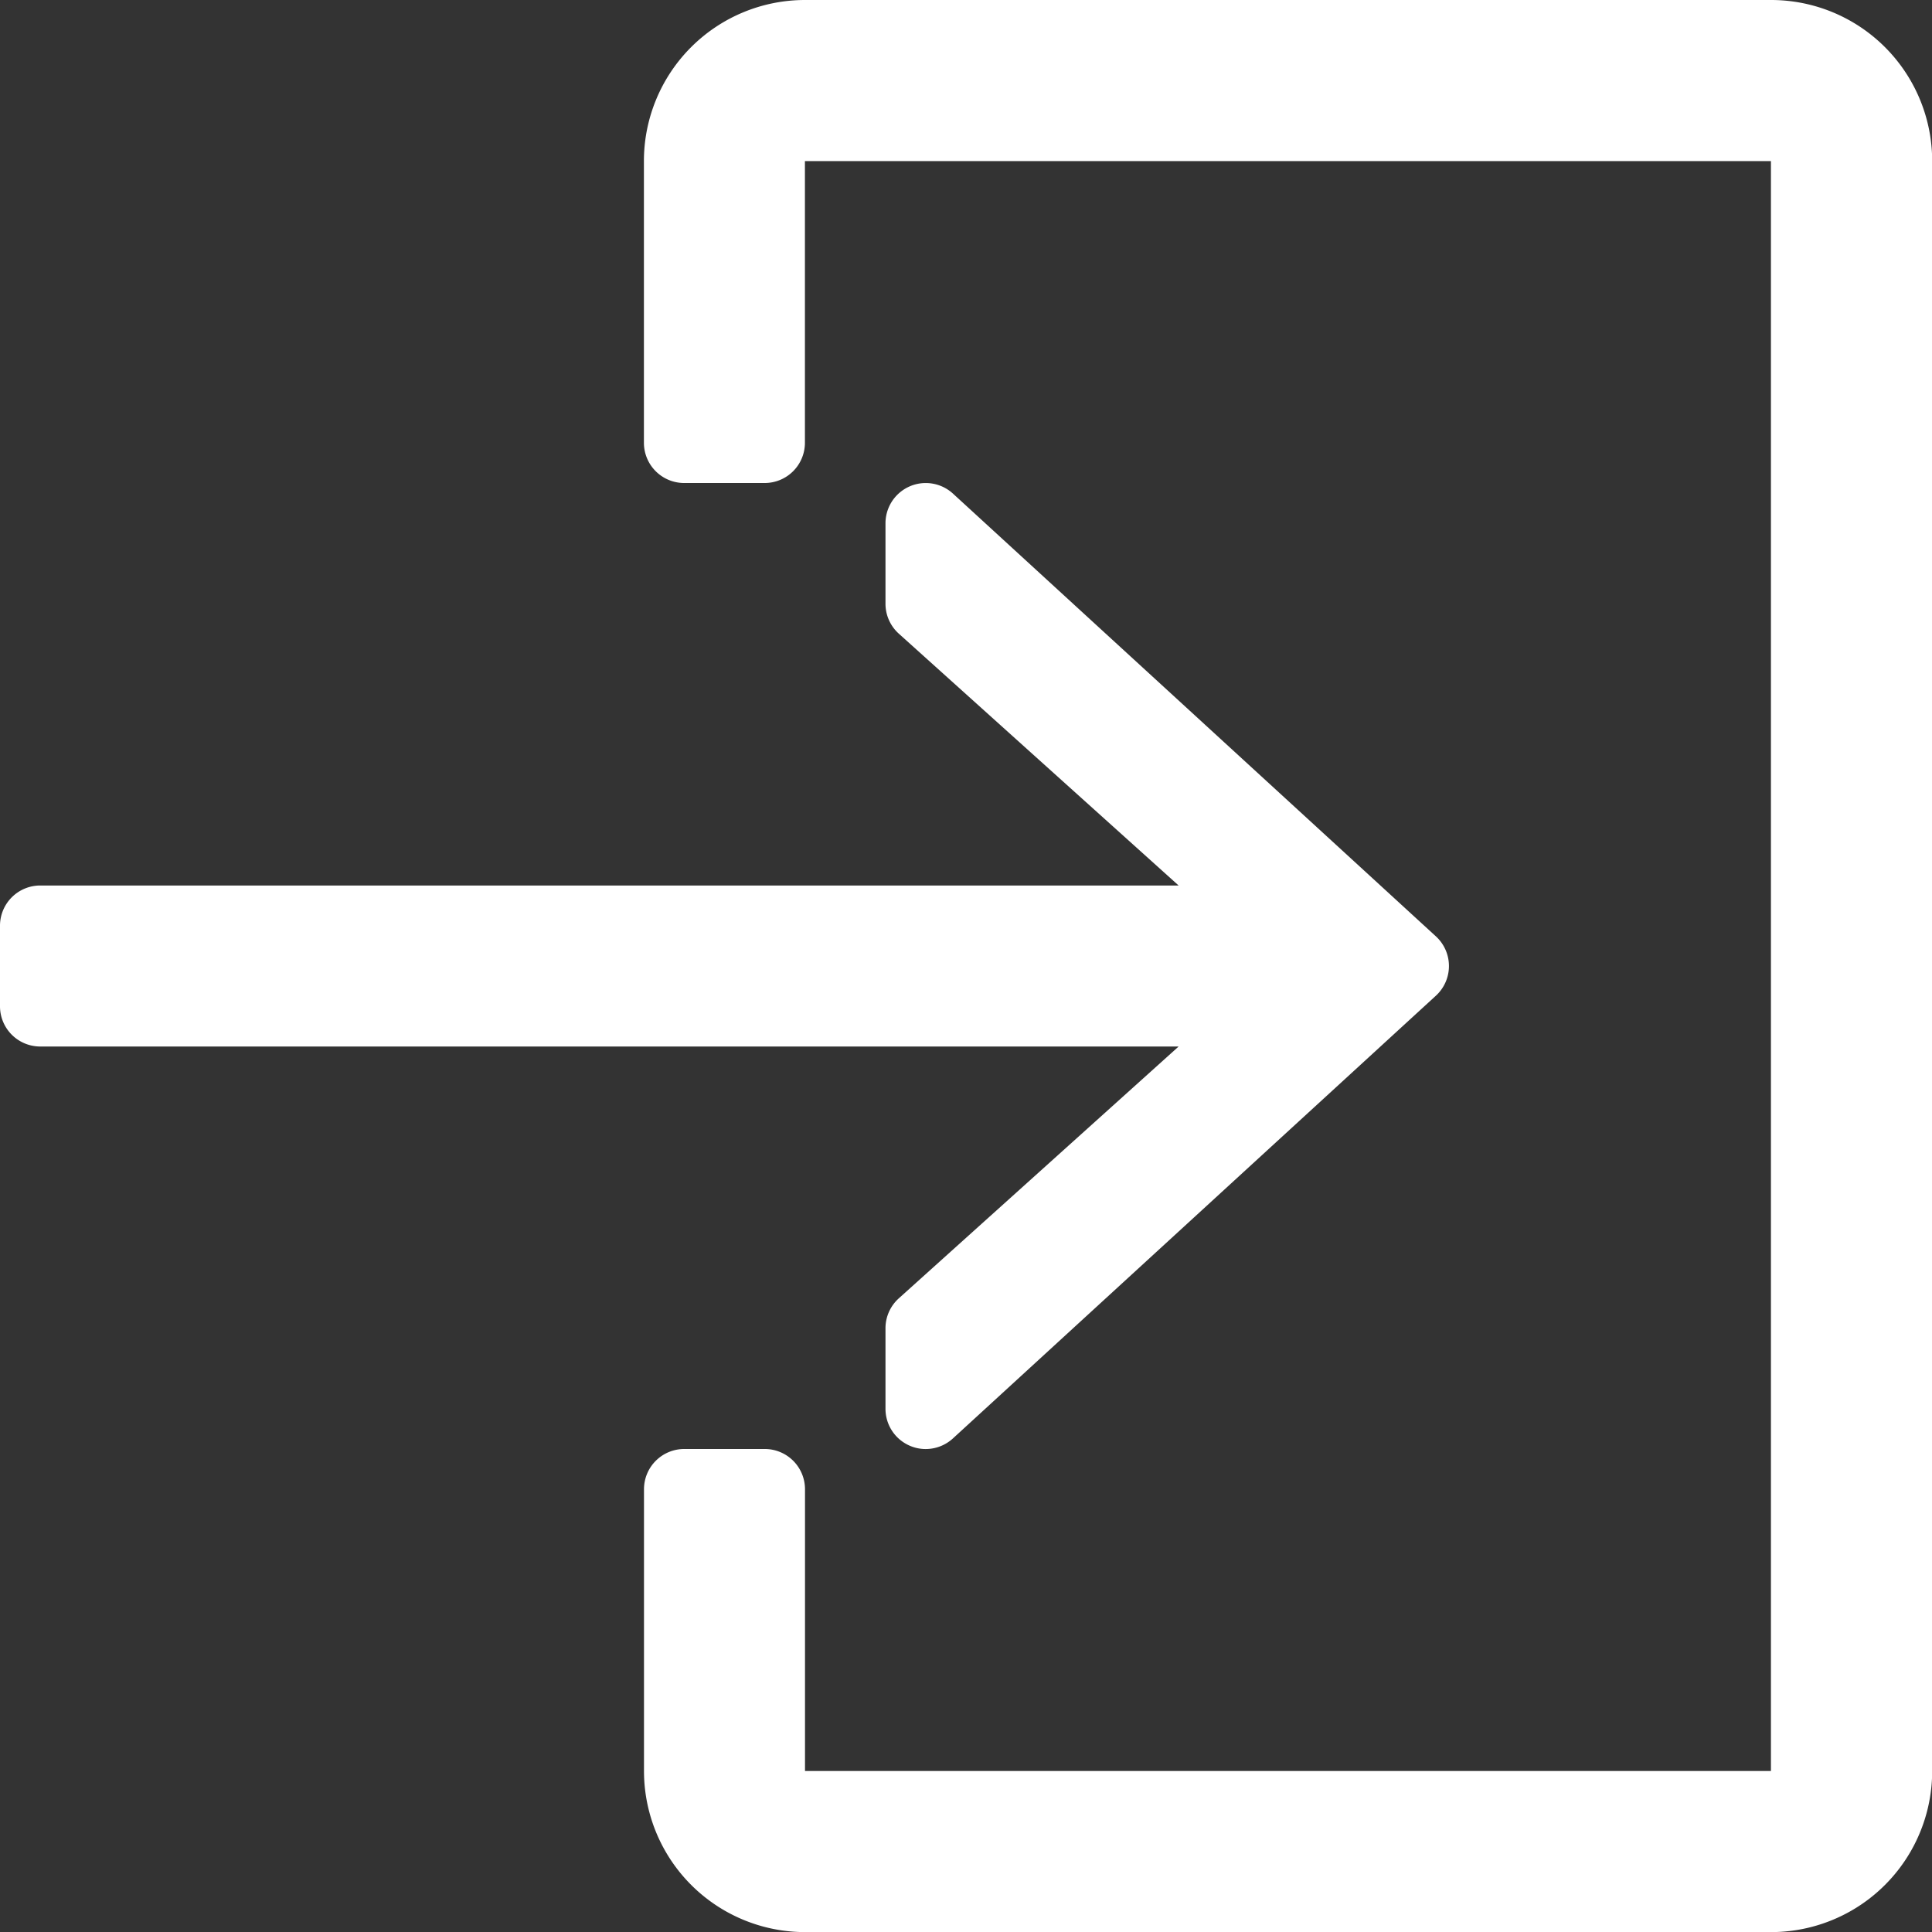 <svg id="login" xmlns="http://www.w3.org/2000/svg" width="99.547" height="99.547" viewBox="0 0 99.547 99.547">
  <rect x="0" y="0" width="99.547" height="99.547" fill="#333333" stroke="none"/>
  <g id="Group_121" data-name="Group 121">
    <g id="Group_120" data-name="Group 120">
      <path id="Path_33" data-name="Path 33" d="M228.735,0H178.962a8.3,8.3,0,0,0-8.3,8.3V22.813a2.074,2.074,0,0,0,2.074,2.074h4.148a2.074,2.074,0,0,0,2.074-2.074V8.3h49.774V91.252H178.962V76.734a2.074,2.074,0,0,0-2.074-2.074H172.74a2.074,2.074,0,0,0-2.074,2.074V91.252a8.3,8.3,0,0,0,8.3,8.3h49.774a8.3,8.3,0,0,0,8.3-8.3V8.3A8.3,8.3,0,0,0,228.735,0Z" transform="translate(-137.484)" fill="#fff"/>
      <path id="Path_34" data-name="Path 34" d="M46.312,170.005a2.072,2.072,0,0,0-.687,1.541v4.148a2.071,2.071,0,0,0,1.239,1.9,2.044,2.044,0,0,0,.834.176,2.081,2.081,0,0,0,1.4-.545l24.887-22.813a2.075,2.075,0,0,0,0-3.058L49.1,128.54a2.075,2.075,0,0,0-3.475,1.529v4.148a2.072,2.072,0,0,0,.687,1.541l14.417,12.976H2.074A2.073,2.073,0,0,0,0,150.808v4.148a2.073,2.073,0,0,0,2.074,2.074H60.729Z" transform="translate(0 -103.108)" fill="#fff"/>
    </g>
  </g>
</svg>
